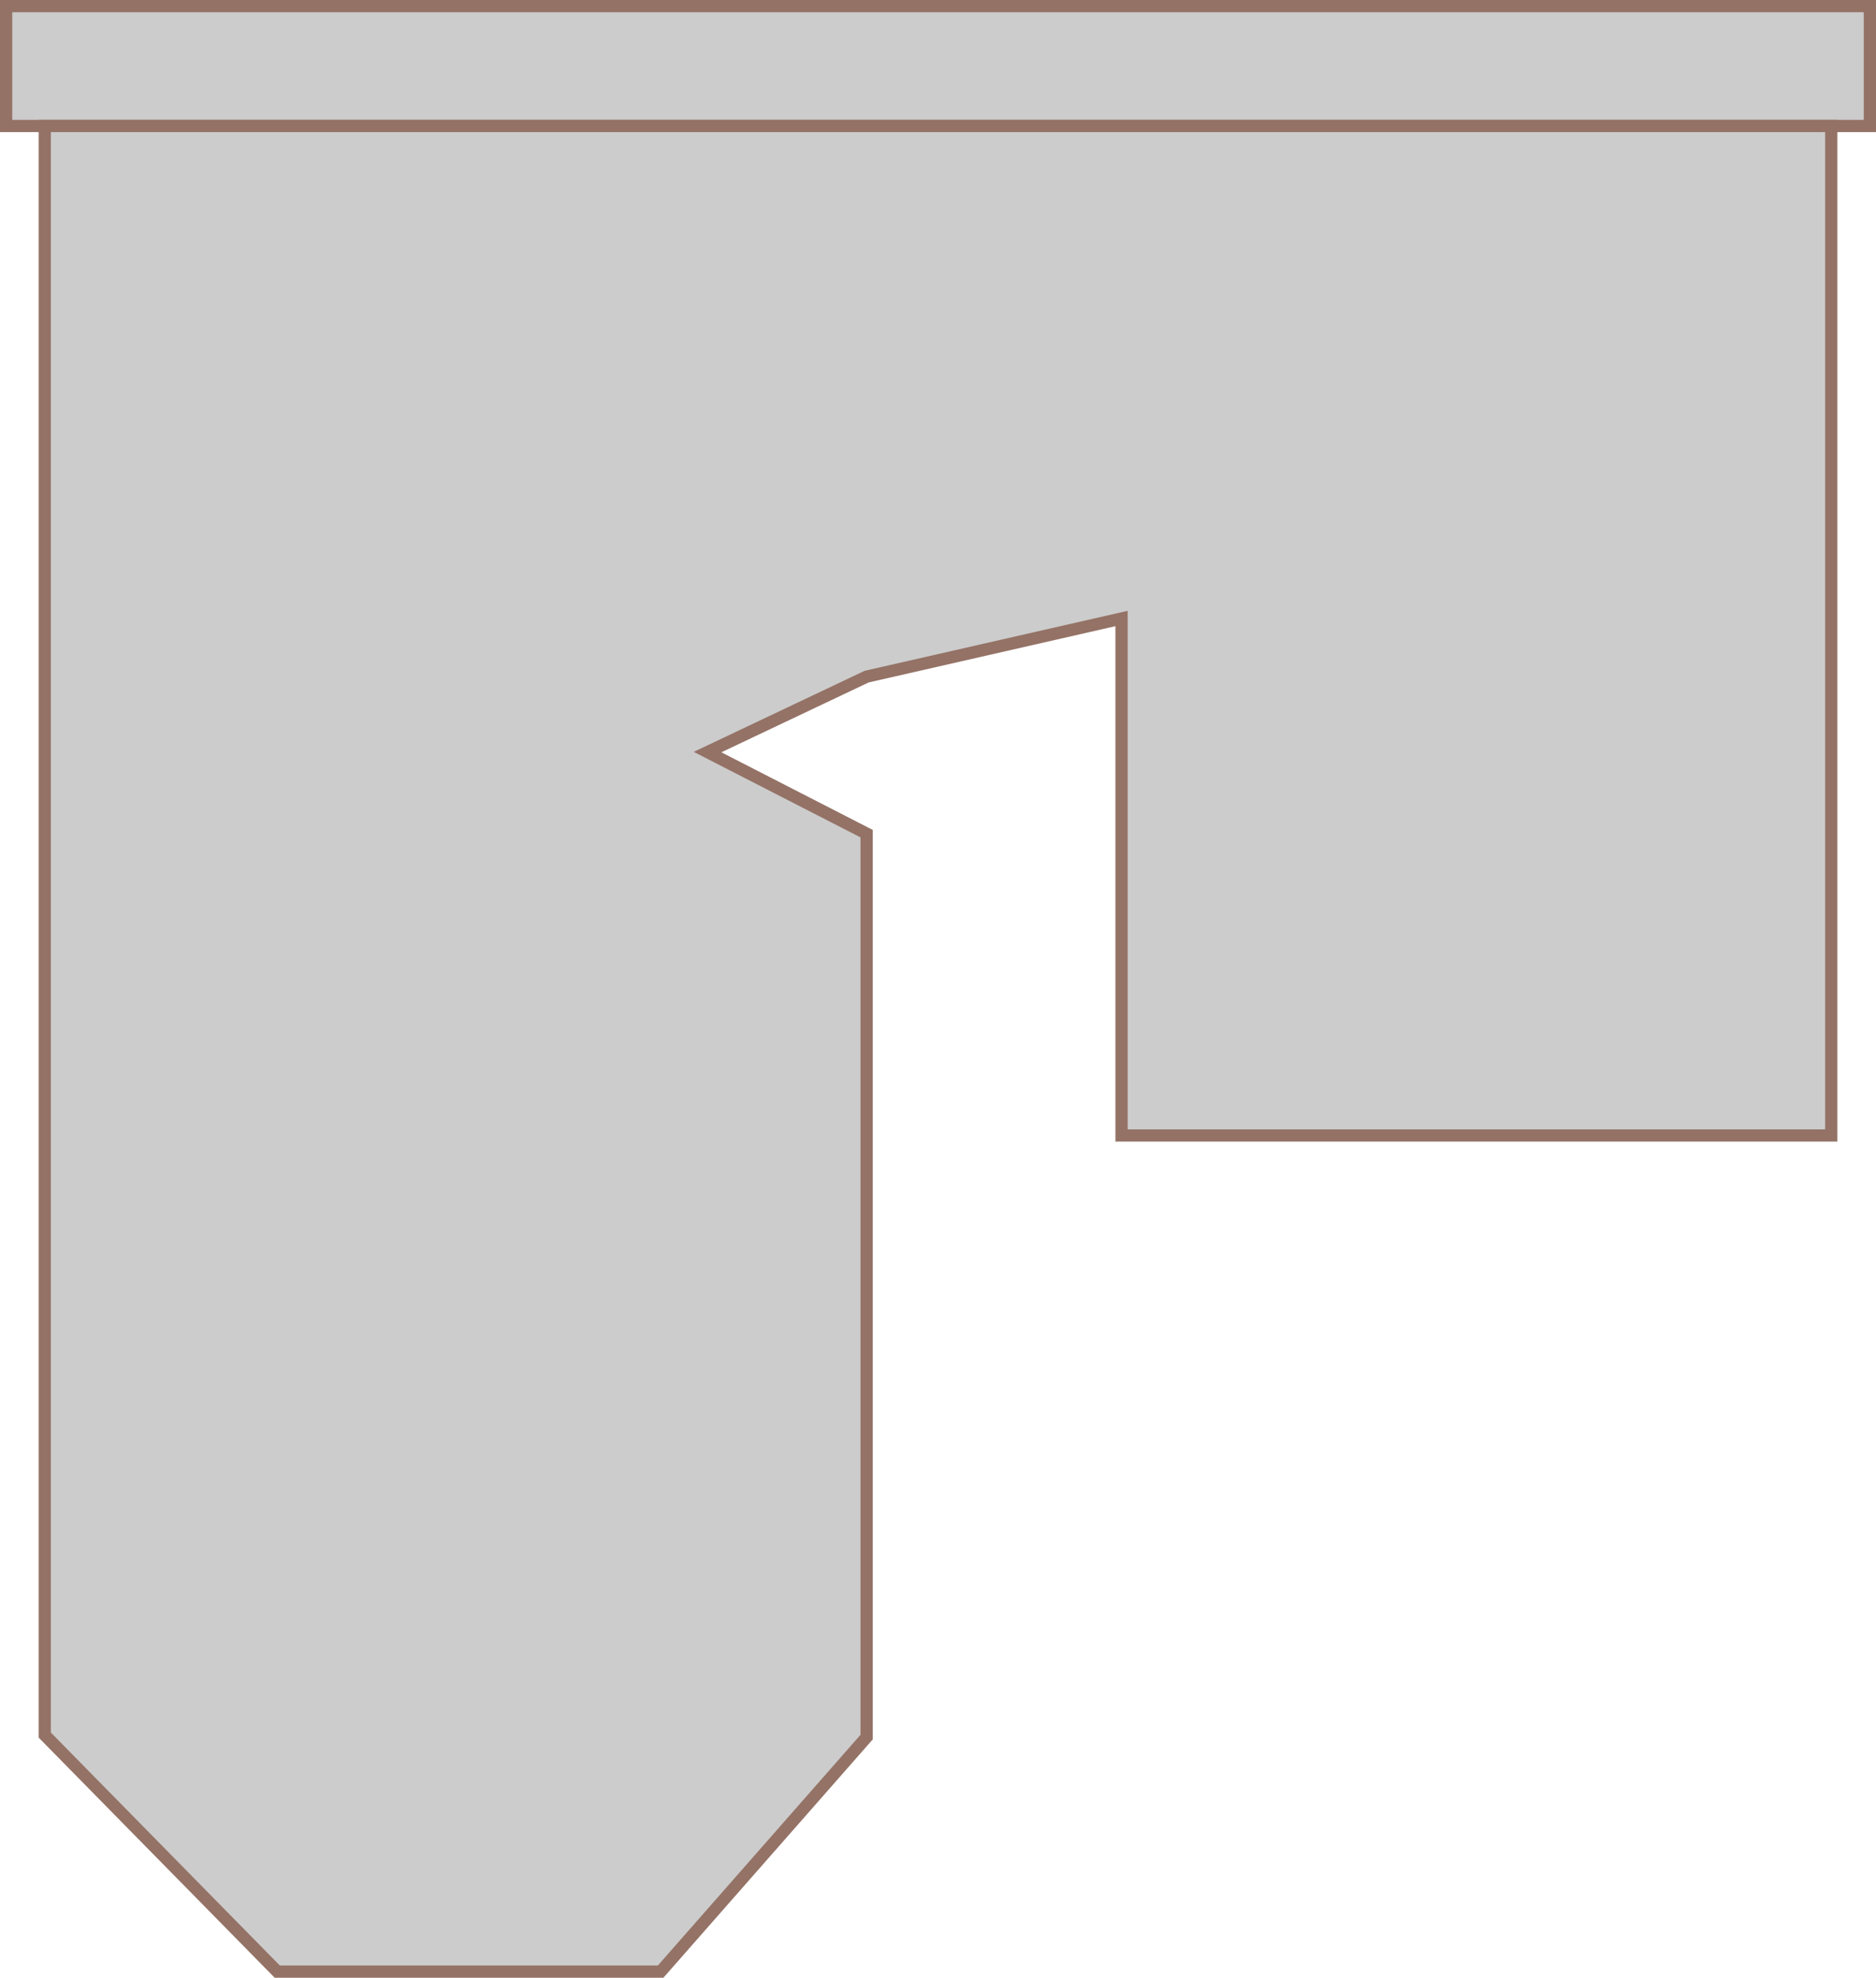 <?xml version="1.0" encoding="utf-8"?>
<svg version="1.1" id="图层_1" xmlns="http://www.w3.org/2000/svg" xmlns:xlink="http://www.w3.org/1999/xlink" x="0px" y="0px"
	 width="306.626px" height="323.263px" viewBox="0 0 306.626 323.263" enable-background="new 0 0 306.626 323.263"
	 xml:space="preserve">
<g>
	<rect x="1" y="1" fill="#CCCCCC" stroke="#947266" stroke-width="2" stroke-miterlimit="10" width="304.626" height="19.594"/>
	<polygon fill="#CCCCCC" stroke="#947266" stroke-width="2" stroke-miterlimit="10" points="299.313,20.594 299.313,185.595 
		183.313,185.595 183.313,101.094 141.647,110.596 115.647,122.928 141.647,136.261 141.647,283.931 107.979,322.263 
		45.313,322.263 7.313,283.597 7.313,20.594 	"/>
</g>
</svg>
